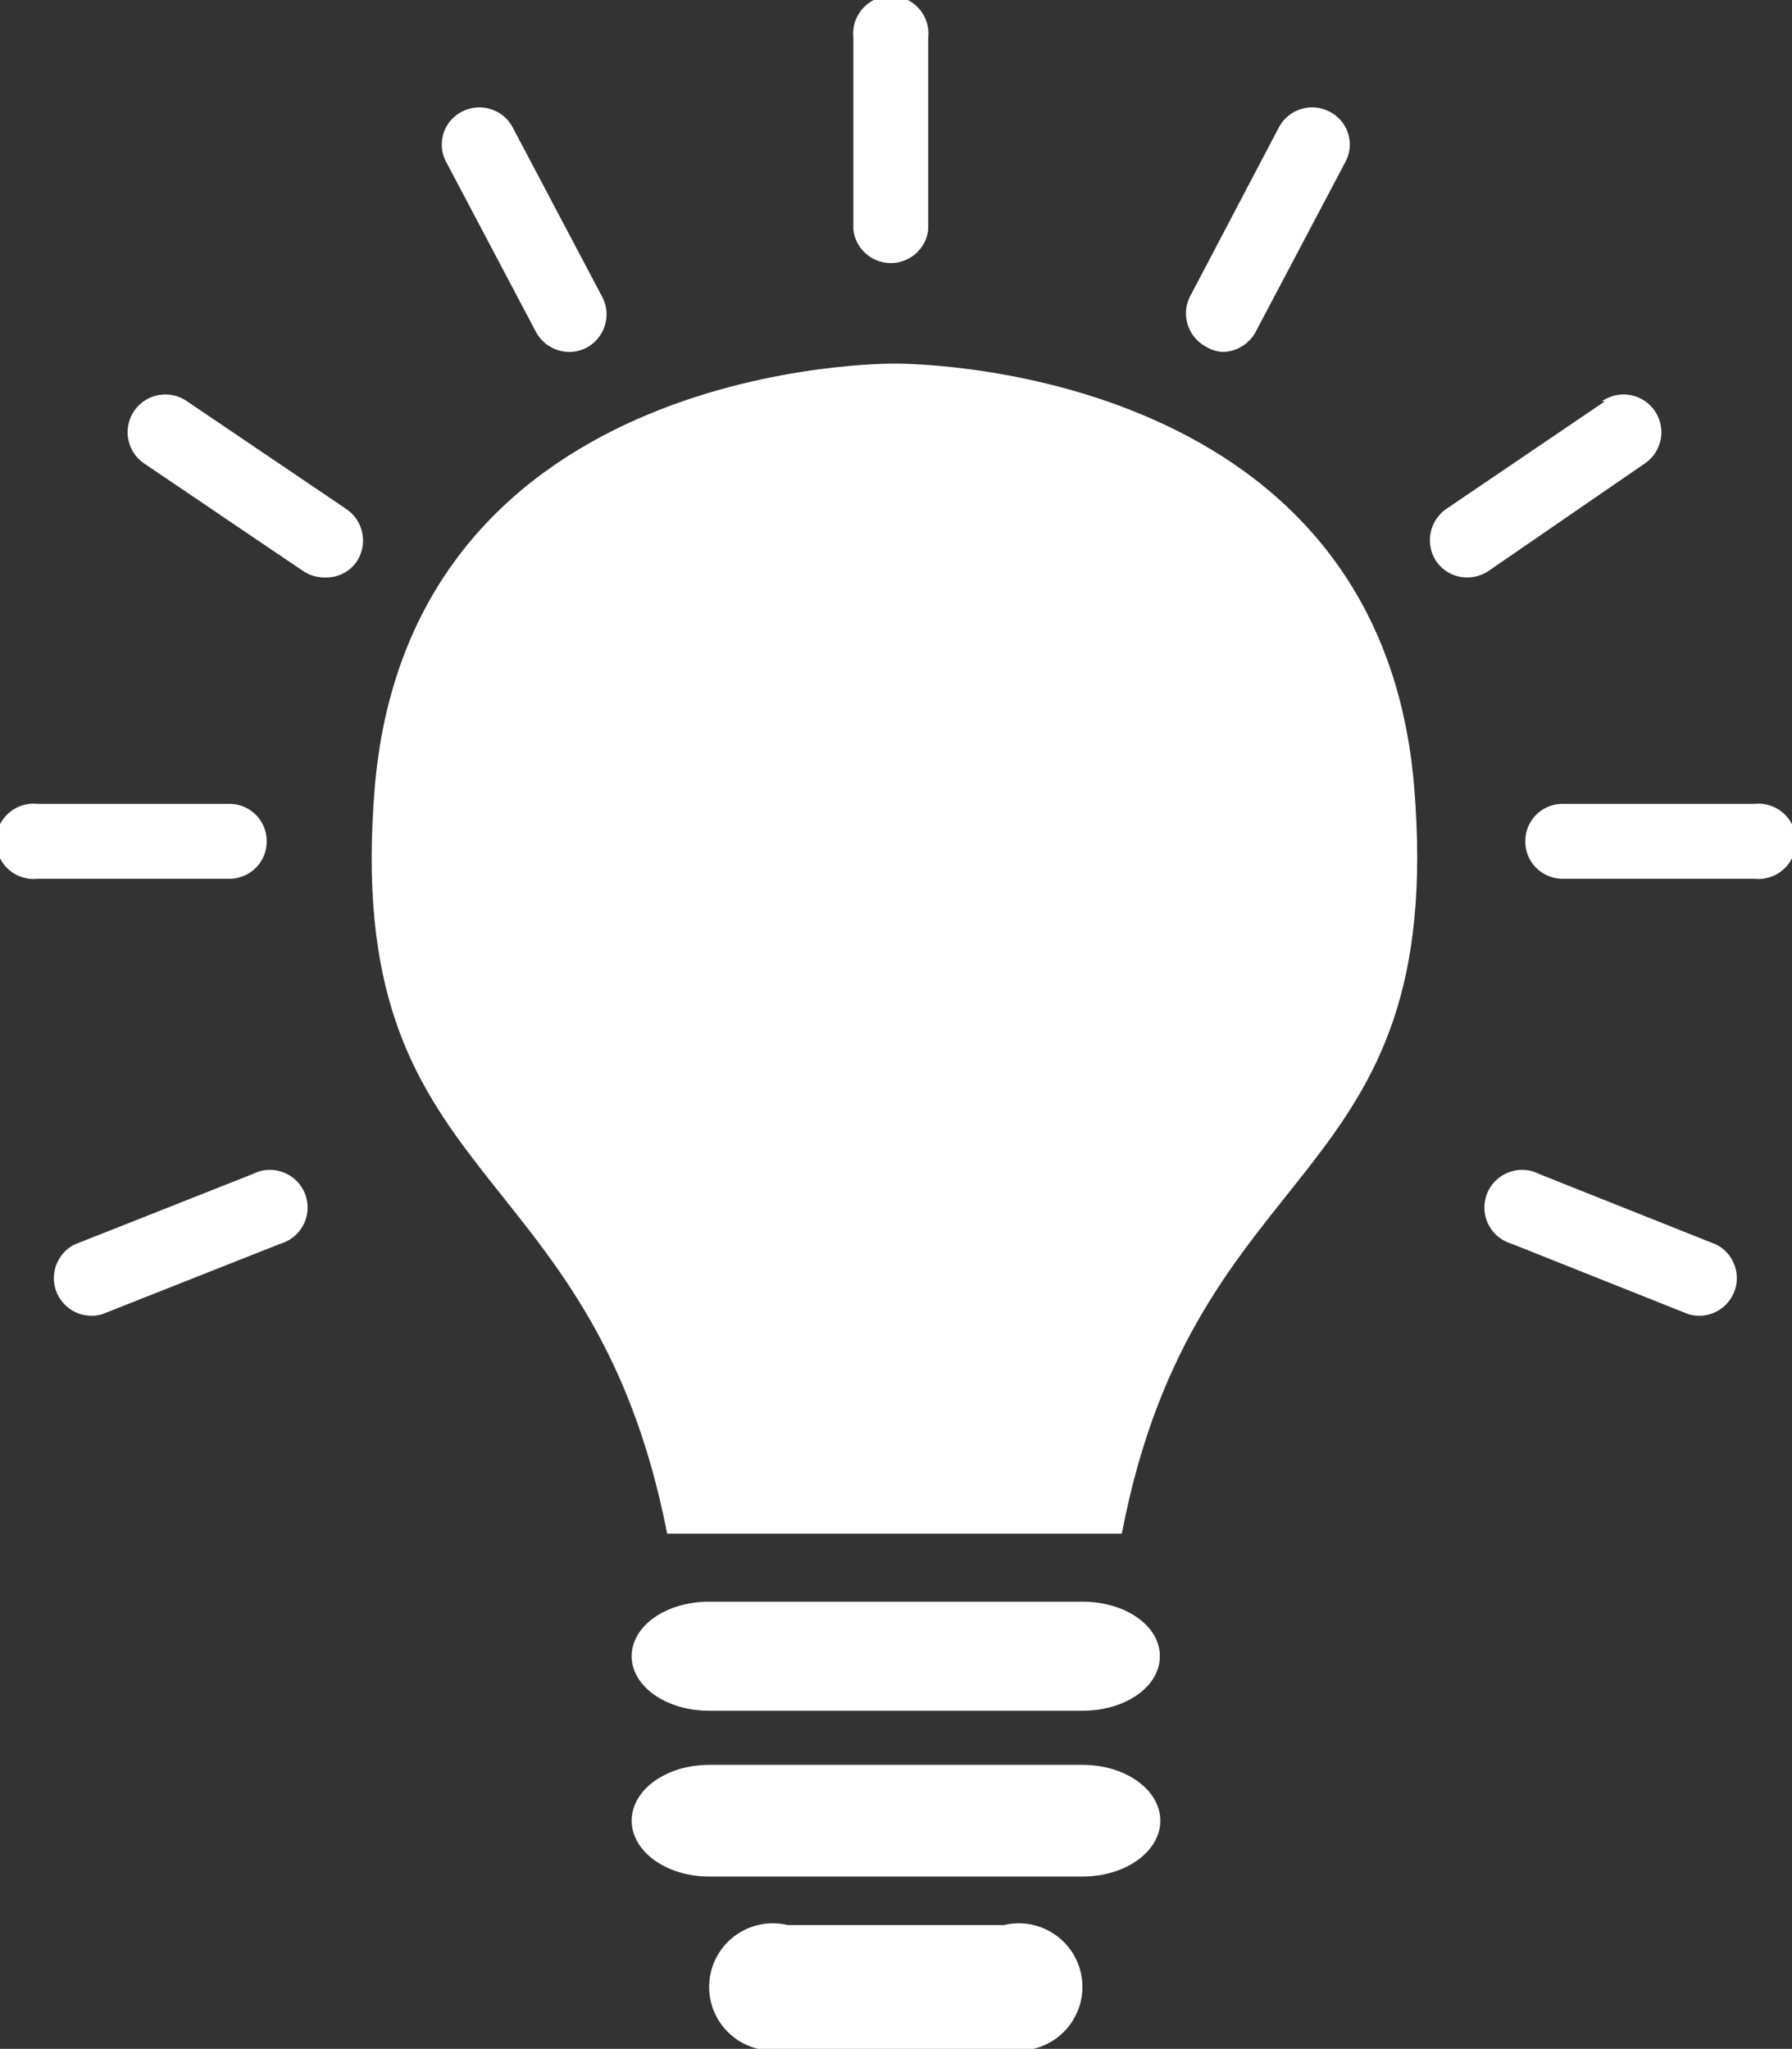 <svg id="Layer_1" data-name="Layer 1" xmlns="http://www.w3.org/2000/svg" viewBox="0 0 41.39 47.33"><rect x="0" y="0" width="41.39" height="47.33" fill="#333333" stroke="none"/><defs><style>.cls-1{fill:#fff;}</style></defs><title>Conference_Objectives_Icons</title><path class="cls-1" d="M32.66,18.14c-.84-9.88-12-9.74-12-9.74s-11.12-.14-12,9.74c-.8,9.45,5,8.33,6.75,17.29H25.91C27.63,26.47,33.45,27.59,32.66,18.14Z"/><path class="cls-1" d="M28.24,8.13A.88.88,0,0,0,29,7.67l2.07-3.92a.85.85,0,0,0-.36-1.17.87.87,0,0,0-1.17.36L27.48,6.86A.87.87,0,0,0,27.84,8,.85.85,0,0,0,28.24,8.13Z"/><path class="cls-1" d="M37.07,9.27,33.4,11.76a.88.88,0,0,0-.23,1.2.86.86,0,0,0,.72.38.88.88,0,0,0,.49-.15L38,10.7a.86.86,0,0,0-1-1.43Z"/><path class="cls-1" d="M35.55,27.12a.87.87,0,1,0-.64,1.61L39,30.36a.87.87,0,0,0,.64-1.61Z"/><path class="cls-1" d="M35.23,19.44a.86.86,0,0,0,.86.86h4.43a.87.87,0,1,0,0-1.73H36.09A.86.86,0,0,0,35.23,19.44Z"/><path class="cls-1" d="M21.44,5.3V.87a.87.87,0,1,0-1.73,0V5.3a.87.87,0,0,0,1.73,0Z"/><path class="cls-1" d="M13.15,8.13a.85.85,0,0,0,.4-.1.87.87,0,0,0,.36-1.17L11.84,2.94a.87.87,0,0,0-1.17-.36.85.85,0,0,0-.36,1.17l2.07,3.92A.88.88,0,0,0,13.15,8.13Z"/><path class="cls-1" d="M4.32,9.27a.86.86,0,0,0-1,1.43L7,13.19a.88.88,0,0,0,.49.15A.86.86,0,0,0,8.22,13,.88.88,0,0,0,8,11.76Z"/><path class="cls-1" d="M2.36,30.36l4.12-1.63a.87.87,0,1,0-.64-1.61L1.72,28.75a.87.87,0,0,0,.64,1.61Z"/><path class="cls-1" d="M6.16,19.44a.86.86,0,0,0-.86-.87H.87a.87.87,0,1,0,0,1.73H5.3A.86.86,0,0,0,6.16,19.44Z"/><path class="cls-1" d="M25,37H16.38c-1,0-1.79.56-1.79,1.26s.8,1.26,1.79,1.26H25c1,0,1.79-.56,1.79-1.26S26,37,25,37Z"/><path class="cls-1" d="M26.8,42.06c0-.71-.8-1.29-1.79-1.29H16.38c-1,0-1.79.58-1.79,1.29s.8,1.29,1.79,1.29H25C26,43.35,26.8,42.77,26.8,42.06Z"/><path class="cls-1" d="M18.19,44.47a1.47,1.47,0,1,0,0,2.86h5a1.47,1.47,0,1,0,0-2.86Z"/></svg>